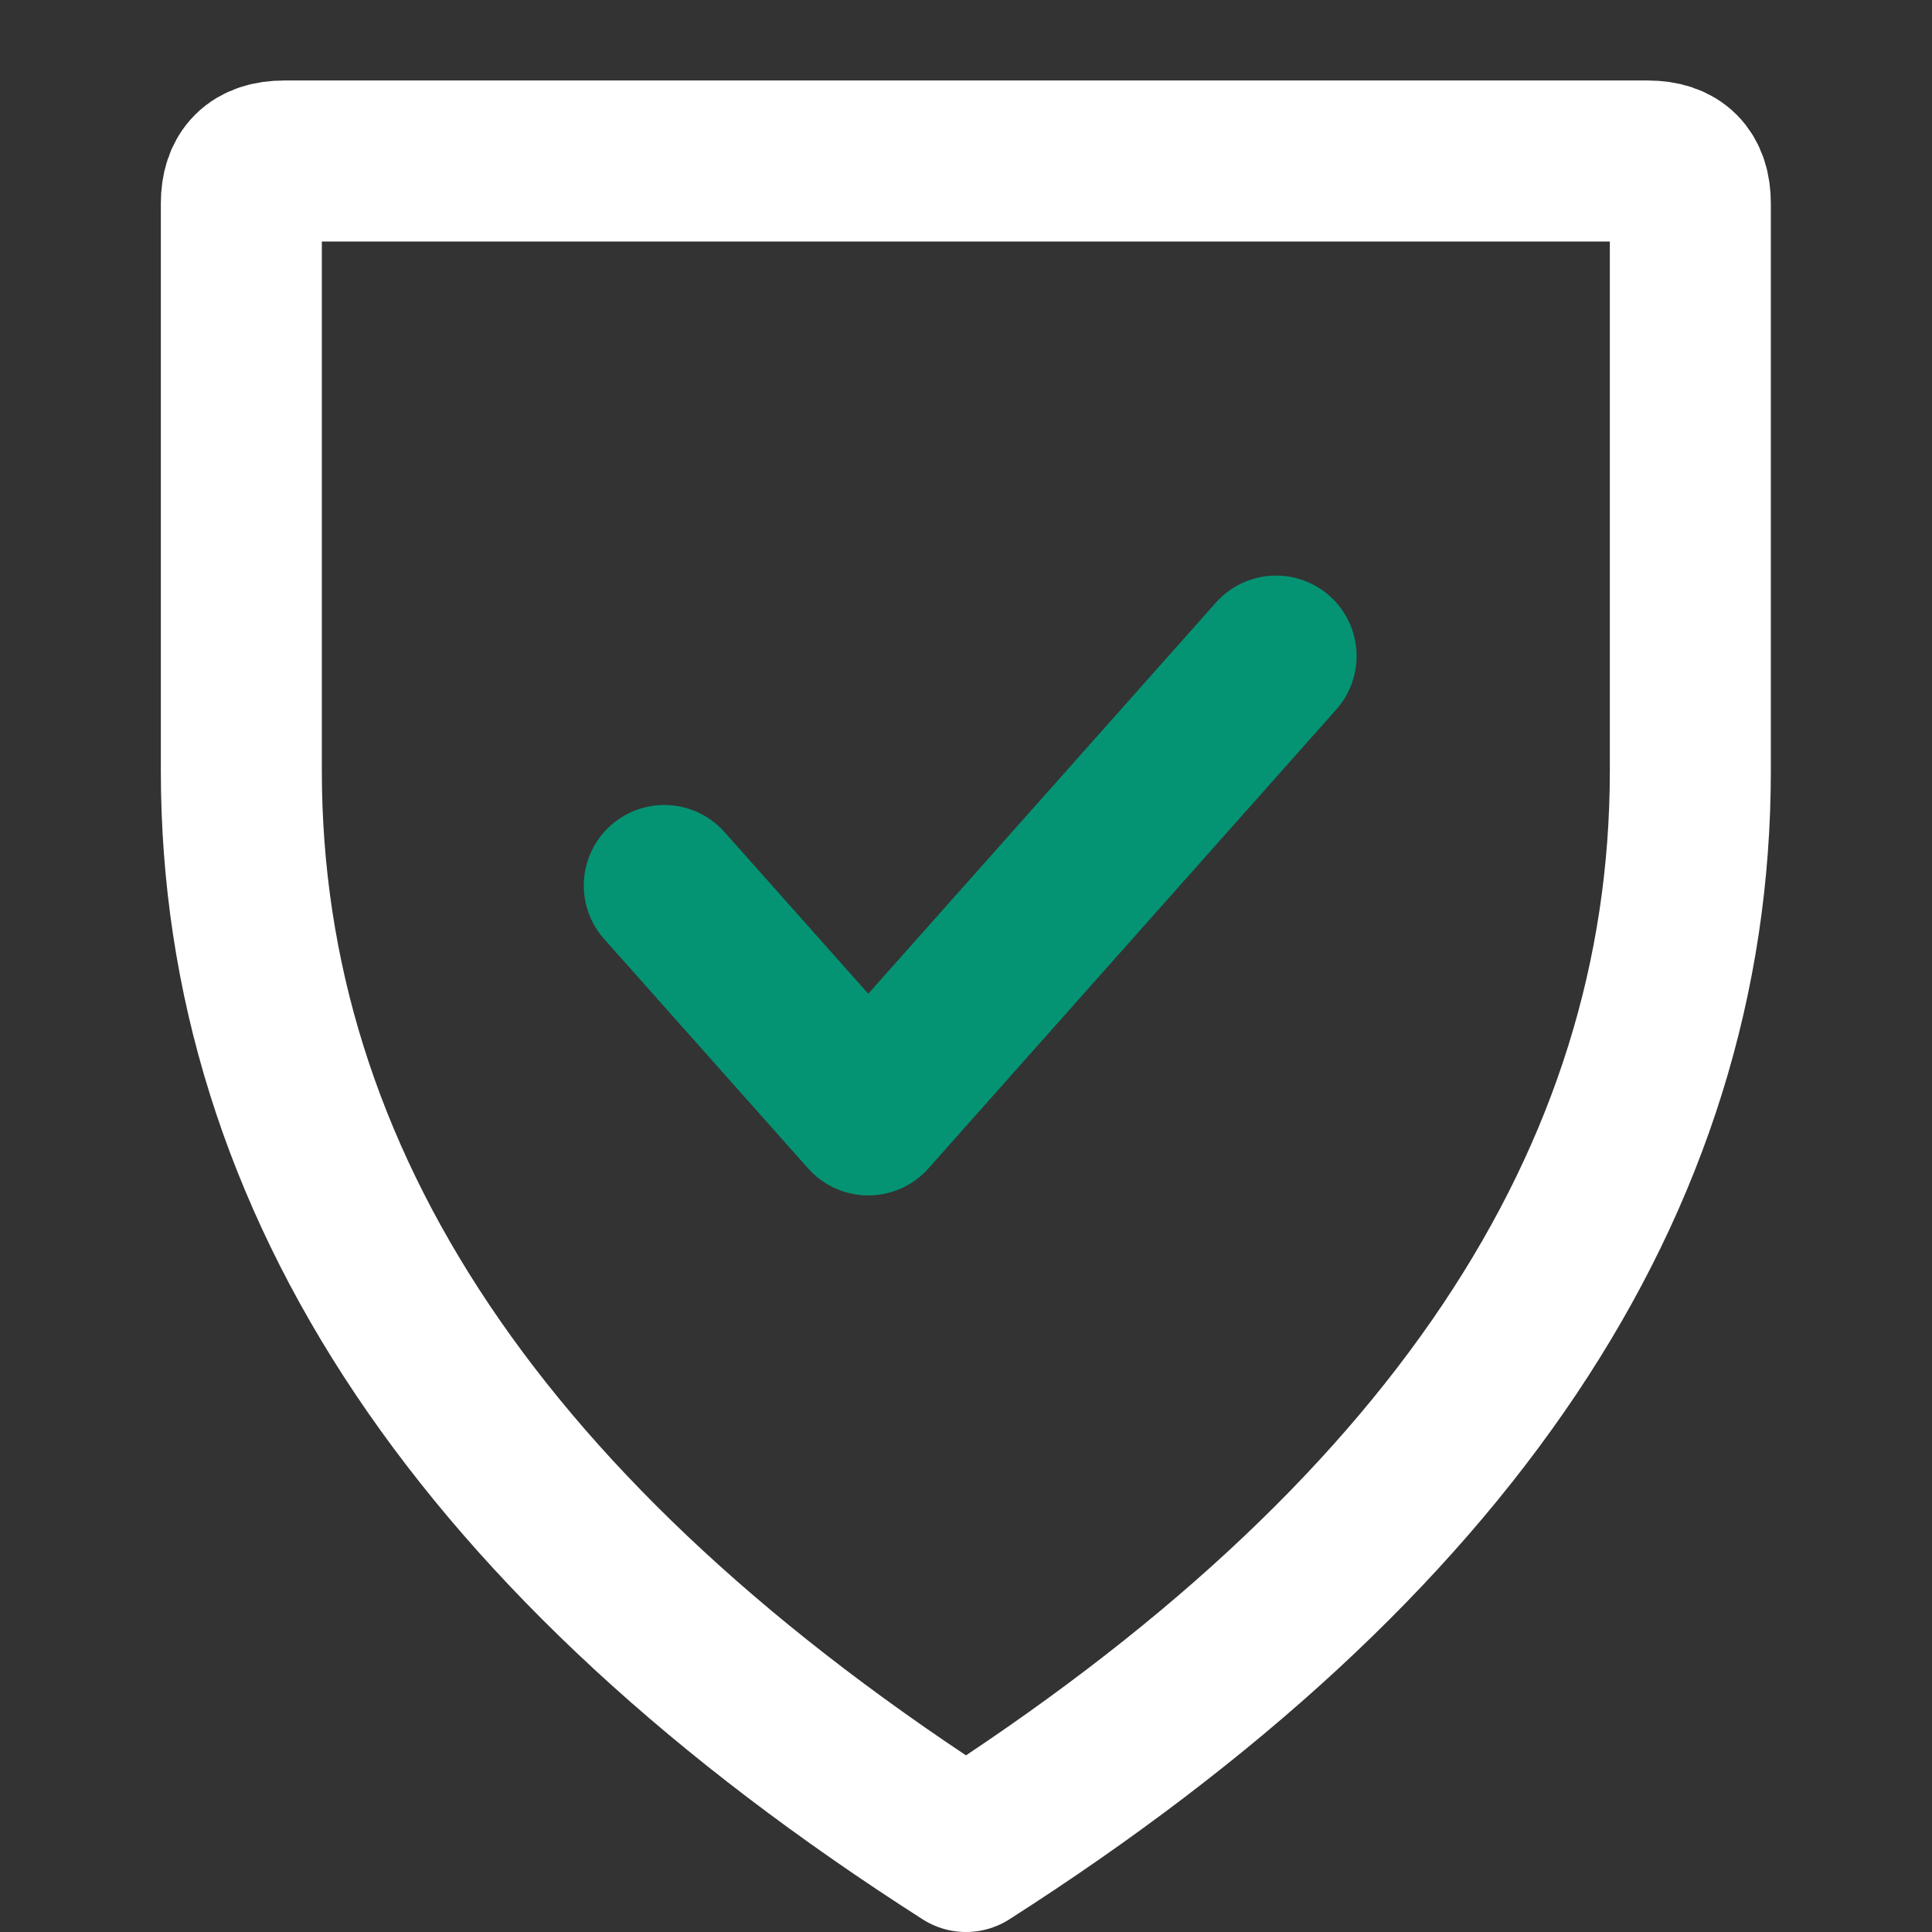 <svg xmlns="http://www.w3.org/2000/svg" width="24" height="24" viewBox="0 0 24 24">
  <rect x="0" y="0" width="24" height="24" fill="#333333" stroke="none"/>
  <g fill="none" fill-rule="evenodd" stroke-linecap="round" stroke-linejoin="round">
    <path stroke="#FFF" stroke-width="2" d="M20.471,2 L3.53,2 C3.175,2 2.998,2.176 2.998,2.528 C2.998,3.055 2.998,5.84 2.998,9.575 C2.998,14.689 5.998,19.164 12,23 C17.998,19.164 20.998,14.689 20.998,9.575 C20.998,6.41 20.998,3.055 20.998,2.528 C20.998,2.176 20.822,2 20.471,2 Z"/>
    <polyline stroke="#049474" stroke-width="2" points="15.852 8.15 10.786 13.85 8.252 11"/>
  </g>
</svg>
